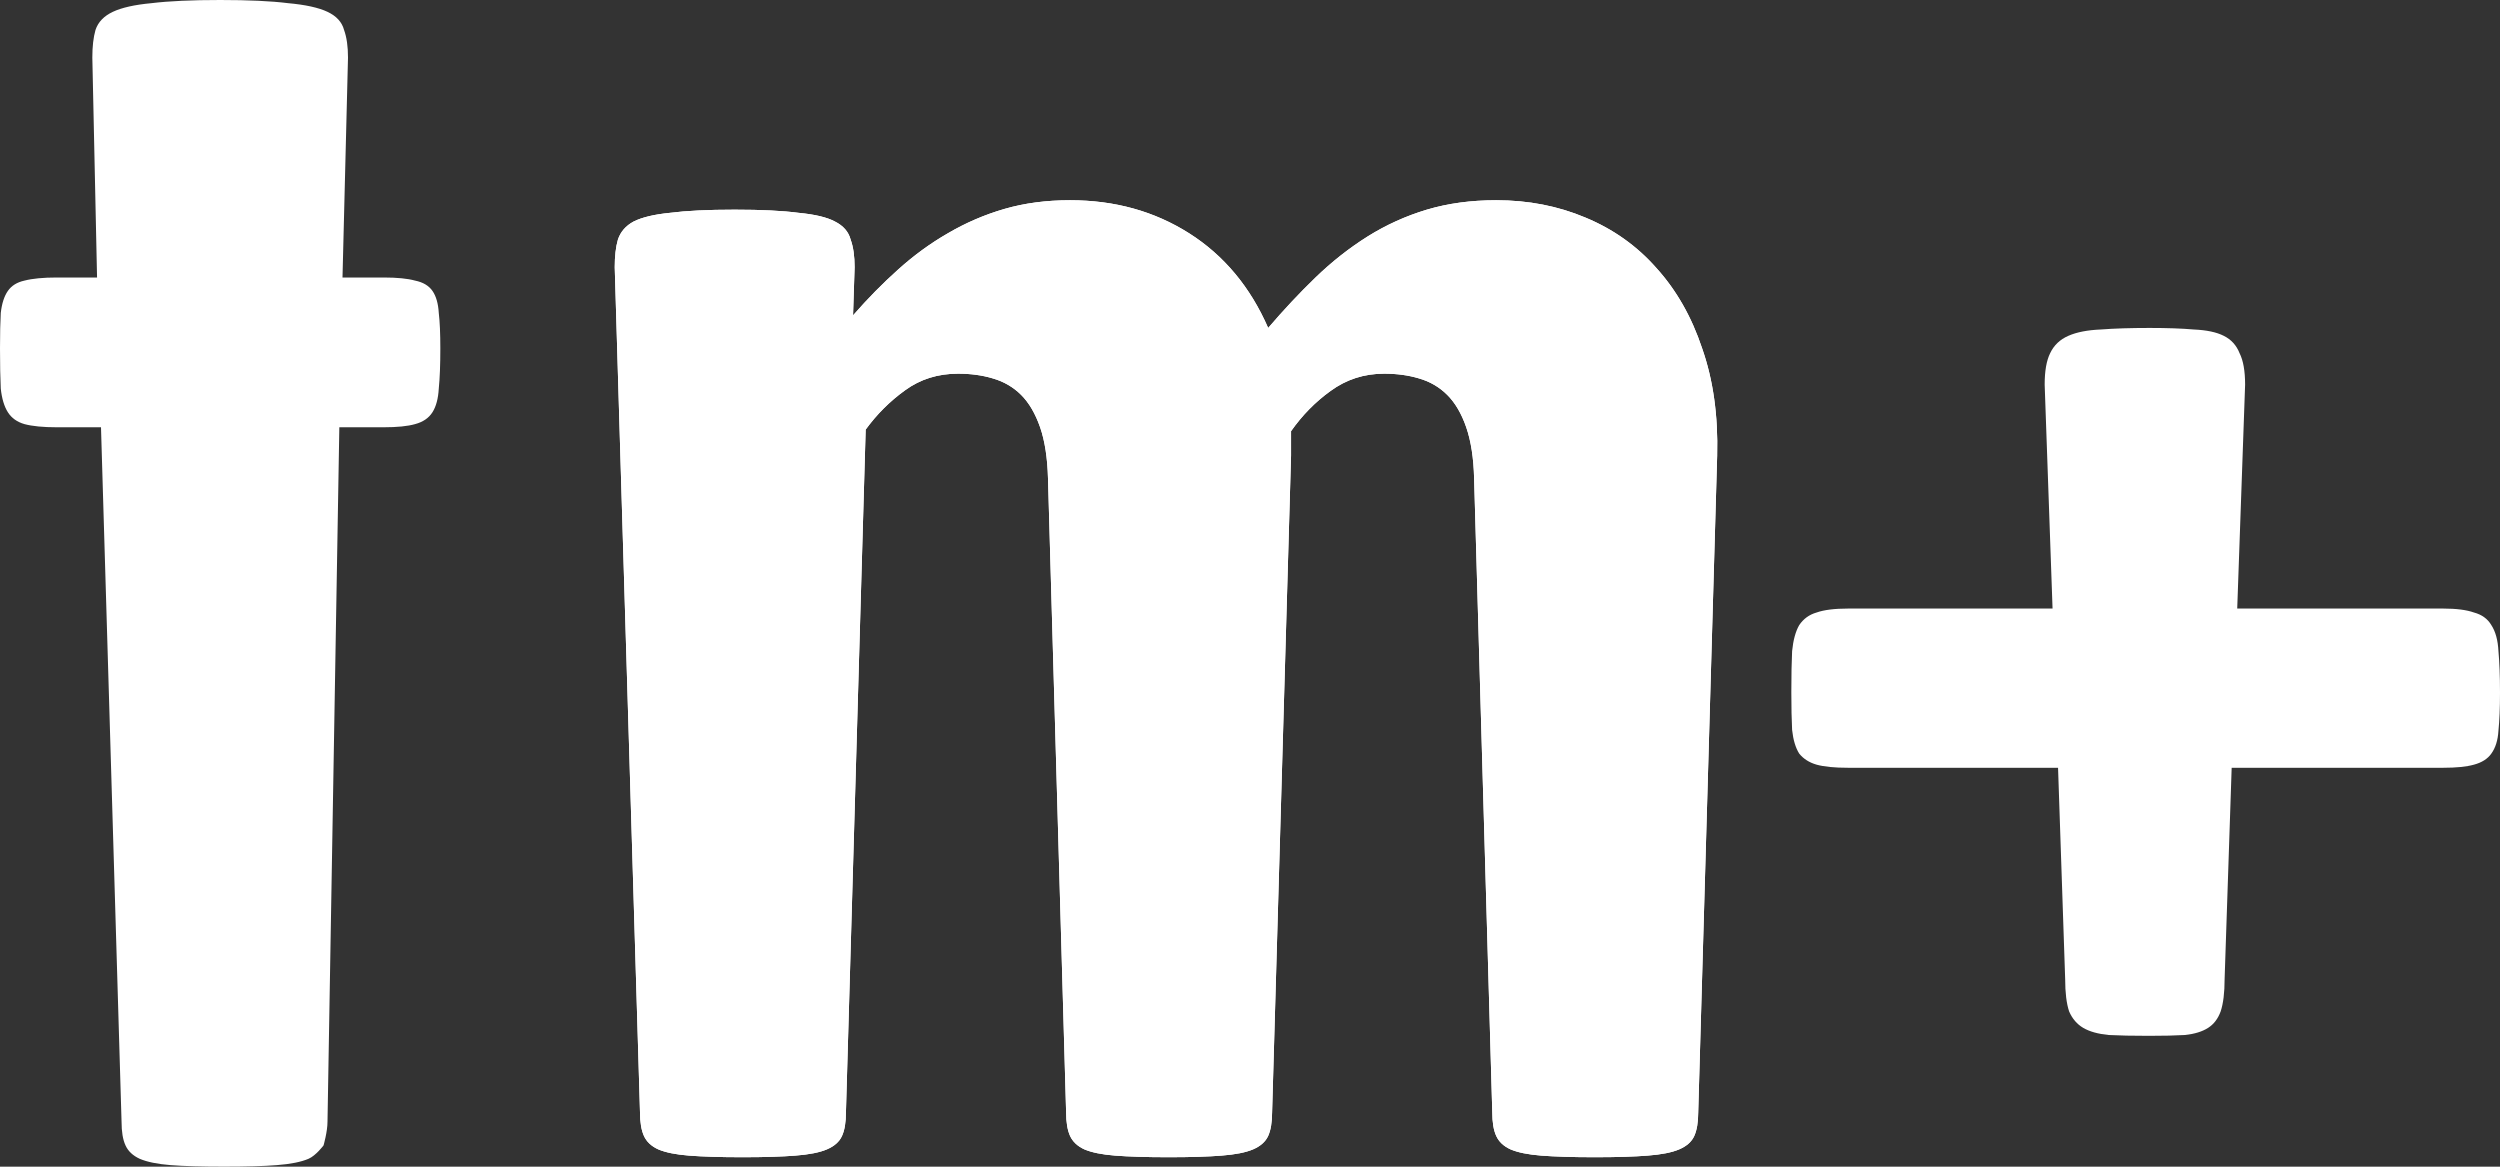 <svg width="45" height="21" viewBox="0 0 45 21" fill="none" xmlns="http://www.w3.org/2000/svg">
<rect x="0" y="0" width="45" height="21" fill="#333333" stroke="none"/>
<path d="M1.818 7.691H1.023C0.777 7.691 0.582 7.672 0.44 7.634C0.308 7.596 0.208 7.525 0.142 7.421C0.076 7.317 0.033 7.175 0.014 6.995C0.005 6.806 0 6.565 0 6.272C0 6.007 0.005 5.794 0.014 5.633C0.033 5.463 0.076 5.33 0.142 5.236C0.208 5.141 0.308 5.08 0.44 5.051C0.582 5.014 0.777 4.995 1.023 4.995H1.747L1.662 1.036C1.662 0.837 1.681 0.672 1.719 0.539C1.766 0.397 1.87 0.289 2.031 0.213C2.192 0.137 2.424 0.085 2.727 0.057C3.04 0.019 3.452 0 3.963 0C4.474 0 4.882 0.019 5.185 0.057C5.497 0.085 5.734 0.137 5.895 0.213C6.056 0.289 6.155 0.397 6.193 0.539C6.241 0.672 6.264 0.837 6.264 1.036L6.165 4.995H6.903C7.15 4.995 7.339 5.014 7.472 5.051C7.614 5.08 7.718 5.141 7.784 5.236C7.85 5.33 7.888 5.463 7.898 5.633C7.917 5.794 7.926 6.007 7.926 6.272C7.926 6.565 7.917 6.806 7.898 6.995C7.888 7.175 7.85 7.317 7.784 7.421C7.718 7.525 7.614 7.596 7.472 7.634C7.339 7.672 7.15 7.691 6.903 7.691H6.108L5.895 20.191C5.895 20.371 5.824 20.617 5.824 20.617C5.824 20.617 5.687 20.801 5.554 20.858C5.421 20.915 5.232 20.953 4.986 20.972C4.749 20.991 4.432 21 4.034 21C3.636 21 3.314 20.991 3.068 20.972C2.831 20.953 2.647 20.915 2.514 20.858C2.391 20.801 2.306 20.721 2.259 20.617C2.211 20.513 2.188 20.371 2.188 20.191L1.818 7.691Z" fill="white"/>
<path d="M11.065 4.81C11.065 4.611 11.084 4.446 11.122 4.314C11.169 4.172 11.264 4.063 11.406 3.987C11.558 3.911 11.776 3.859 12.06 3.831C12.353 3.793 12.742 3.774 13.224 3.774C13.707 3.774 14.091 3.793 14.375 3.831C14.669 3.859 14.886 3.911 15.028 3.987C15.18 4.063 15.275 4.172 15.312 4.314C15.36 4.446 15.383 4.611 15.383 4.81L15.355 5.676C15.62 5.373 15.89 5.099 16.165 4.853C16.449 4.597 16.747 4.38 17.06 4.2C17.382 4.011 17.723 3.864 18.082 3.76C18.442 3.656 18.835 3.604 19.261 3.604C20.066 3.604 20.781 3.803 21.406 4.2C22.031 4.597 22.505 5.165 22.827 5.903C23.111 5.572 23.395 5.269 23.679 4.995C23.973 4.711 24.285 4.465 24.616 4.257C24.948 4.049 25.303 3.888 25.682 3.774C26.061 3.661 26.477 3.604 26.932 3.604C27.509 3.604 28.044 3.708 28.537 3.916C29.039 4.124 29.465 4.427 29.815 4.824C30.175 5.222 30.45 5.704 30.639 6.272C30.838 6.839 30.928 7.482 30.909 8.201L30.568 20.021C30.568 20.201 30.544 20.343 30.497 20.447C30.45 20.551 30.36 20.631 30.227 20.688C30.095 20.745 29.905 20.782 29.659 20.801C29.422 20.82 29.105 20.83 28.707 20.83C28.31 20.83 27.988 20.82 27.741 20.801C27.505 20.782 27.32 20.745 27.188 20.688C27.064 20.631 26.979 20.551 26.932 20.447C26.884 20.343 26.861 20.201 26.861 20.021L26.534 8.613C26.525 8.244 26.477 7.936 26.392 7.691C26.307 7.445 26.193 7.251 26.051 7.109C25.909 6.967 25.739 6.868 25.54 6.811C25.35 6.754 25.142 6.726 24.915 6.726C24.555 6.726 24.233 6.83 23.949 7.038C23.674 7.236 23.438 7.478 23.239 7.761V8.201L22.898 20.021C22.898 20.201 22.874 20.343 22.827 20.447C22.779 20.551 22.689 20.631 22.557 20.688C22.424 20.745 22.235 20.782 21.989 20.801C21.752 20.82 21.435 20.83 21.037 20.83C20.639 20.83 20.317 20.82 20.071 20.801C19.834 20.782 19.65 20.745 19.517 20.688C19.394 20.631 19.309 20.551 19.261 20.447C19.214 20.343 19.19 20.201 19.19 20.021L18.864 8.613C18.854 8.244 18.807 7.936 18.722 7.691C18.636 7.445 18.523 7.251 18.381 7.109C18.239 6.967 18.068 6.868 17.869 6.811C17.68 6.754 17.472 6.726 17.244 6.726C16.884 6.726 16.567 6.825 16.293 7.024C16.018 7.222 15.781 7.459 15.582 7.733L15.227 20.021C15.227 20.201 15.204 20.343 15.156 20.447C15.109 20.551 15.019 20.631 14.886 20.688C14.754 20.745 14.564 20.782 14.318 20.801C14.081 20.82 13.764 20.83 13.367 20.83C12.969 20.83 12.647 20.82 12.401 20.801C12.164 20.782 11.979 20.745 11.847 20.688C11.723 20.631 11.638 20.551 11.591 20.447C11.544 20.343 11.52 20.201 11.52 20.021L11.065 4.81Z" fill="white"/>
<path d="M11.065 4.81C11.065 4.611 11.084 4.446 11.122 4.314C11.169 4.172 11.264 4.063 11.406 3.987C11.558 3.911 11.776 3.859 12.06 3.831C12.353 3.793 12.742 3.774 13.224 3.774C13.707 3.774 14.091 3.793 14.375 3.831C14.669 3.859 14.886 3.911 15.028 3.987C15.18 4.063 15.275 4.172 15.312 4.314C15.36 4.446 15.383 4.611 15.383 4.81L15.355 5.676C15.62 5.373 15.89 5.099 16.165 4.853C16.449 4.597 16.747 4.38 17.06 4.2C17.382 4.011 17.723 3.864 18.082 3.76C18.442 3.656 18.835 3.604 19.261 3.604C20.066 3.604 20.781 3.803 21.406 4.2C22.031 4.597 22.505 5.165 22.827 5.903C23.111 5.572 23.395 5.269 23.679 4.995C23.973 4.711 24.285 4.465 24.616 4.257C24.948 4.049 25.303 3.888 25.682 3.774C26.061 3.661 26.477 3.604 26.932 3.604C27.509 3.604 28.044 3.708 28.537 3.916C29.039 4.124 29.465 4.427 29.815 4.824C30.175 5.222 30.45 5.704 30.639 6.272C30.838 6.839 30.928 7.482 30.909 8.201L30.568 20.021C30.568 20.201 30.544 20.343 30.497 20.447C30.45 20.551 30.36 20.631 30.227 20.688C30.095 20.745 29.905 20.782 29.659 20.801C29.422 20.82 29.105 20.83 28.707 20.83C28.31 20.83 27.988 20.82 27.741 20.801C27.505 20.782 27.32 20.745 27.188 20.688C27.064 20.631 26.979 20.551 26.932 20.447C26.884 20.343 26.861 20.201 26.861 20.021L26.534 8.613C26.525 8.244 26.477 7.936 26.392 7.691C26.307 7.445 26.193 7.251 26.051 7.109C25.909 6.967 25.739 6.868 25.54 6.811C25.35 6.754 25.142 6.726 24.915 6.726C24.555 6.726 24.233 6.83 23.949 7.038C23.674 7.236 23.438 7.478 23.239 7.761V8.201L22.898 20.021C22.898 20.201 22.874 20.343 22.827 20.447C22.779 20.551 22.689 20.631 22.557 20.688C22.424 20.745 22.235 20.782 21.989 20.801C21.752 20.82 21.435 20.83 21.037 20.83C20.639 20.83 20.317 20.82 20.071 20.801C19.834 20.782 19.65 20.745 19.517 20.688C19.394 20.631 19.309 20.551 19.261 20.447C19.214 20.343 19.19 20.201 19.19 20.021L18.864 8.613C18.854 8.244 18.807 7.936 18.722 7.691C18.636 7.445 18.523 7.251 18.381 7.109C18.239 6.967 18.068 6.868 17.869 6.811C17.68 6.754 17.472 6.726 17.244 6.726C16.884 6.726 16.567 6.825 16.293 7.024C16.018 7.222 15.781 7.459 15.582 7.733L15.227 20.021C15.227 20.201 15.204 20.343 15.156 20.447C15.109 20.551 15.019 20.631 14.886 20.688C14.754 20.745 14.564 20.782 14.318 20.801C14.081 20.82 13.764 20.83 13.367 20.83C12.969 20.83 12.647 20.82 12.401 20.801C12.164 20.782 11.979 20.745 11.847 20.688C11.723 20.631 11.638 20.551 11.591 20.447C11.544 20.343 11.52 20.201 11.52 20.021L11.065 4.81Z" fill="white"/>
<path d="M37.045 13.82H33.267C33.021 13.82 32.831 13.801 32.699 13.764C32.566 13.726 32.462 13.659 32.386 13.565C32.32 13.461 32.278 13.319 32.258 13.139C32.249 12.96 32.244 12.732 32.244 12.458C32.244 12.155 32.249 11.909 32.258 11.72C32.278 11.522 32.32 11.366 32.386 11.252C32.462 11.139 32.566 11.063 32.699 11.025C32.831 10.978 33.021 10.954 33.267 10.954H36.946L36.804 6.924C36.804 6.678 36.837 6.489 36.903 6.357C36.97 6.215 37.079 6.111 37.23 6.045C37.382 5.978 37.576 5.941 37.812 5.931C38.059 5.912 38.352 5.903 38.693 5.903C39.006 5.903 39.271 5.912 39.489 5.931C39.716 5.941 39.896 5.978 40.028 6.045C40.161 6.111 40.256 6.215 40.312 6.357C40.379 6.489 40.412 6.678 40.412 6.924L40.27 10.954H43.977C44.214 10.954 44.399 10.978 44.531 11.025C44.673 11.063 44.778 11.139 44.844 11.252C44.919 11.366 44.962 11.522 44.972 11.72C44.99 11.919 45 12.17 45 12.472C45 12.747 44.99 12.974 44.972 13.153C44.962 13.324 44.919 13.461 44.844 13.565C44.778 13.659 44.673 13.726 44.531 13.764C44.399 13.801 44.214 13.82 43.977 13.82H40.17L40.043 17.623C40.043 17.869 40.019 18.063 39.972 18.205C39.924 18.337 39.849 18.436 39.744 18.503C39.64 18.569 39.503 18.611 39.332 18.63C39.162 18.64 38.944 18.645 38.679 18.645C38.385 18.645 38.144 18.64 37.955 18.63C37.765 18.611 37.614 18.569 37.5 18.503C37.386 18.436 37.301 18.337 37.244 18.205C37.197 18.063 37.173 17.869 37.173 17.623L37.045 13.82Z" fill="white"/>
</svg>
